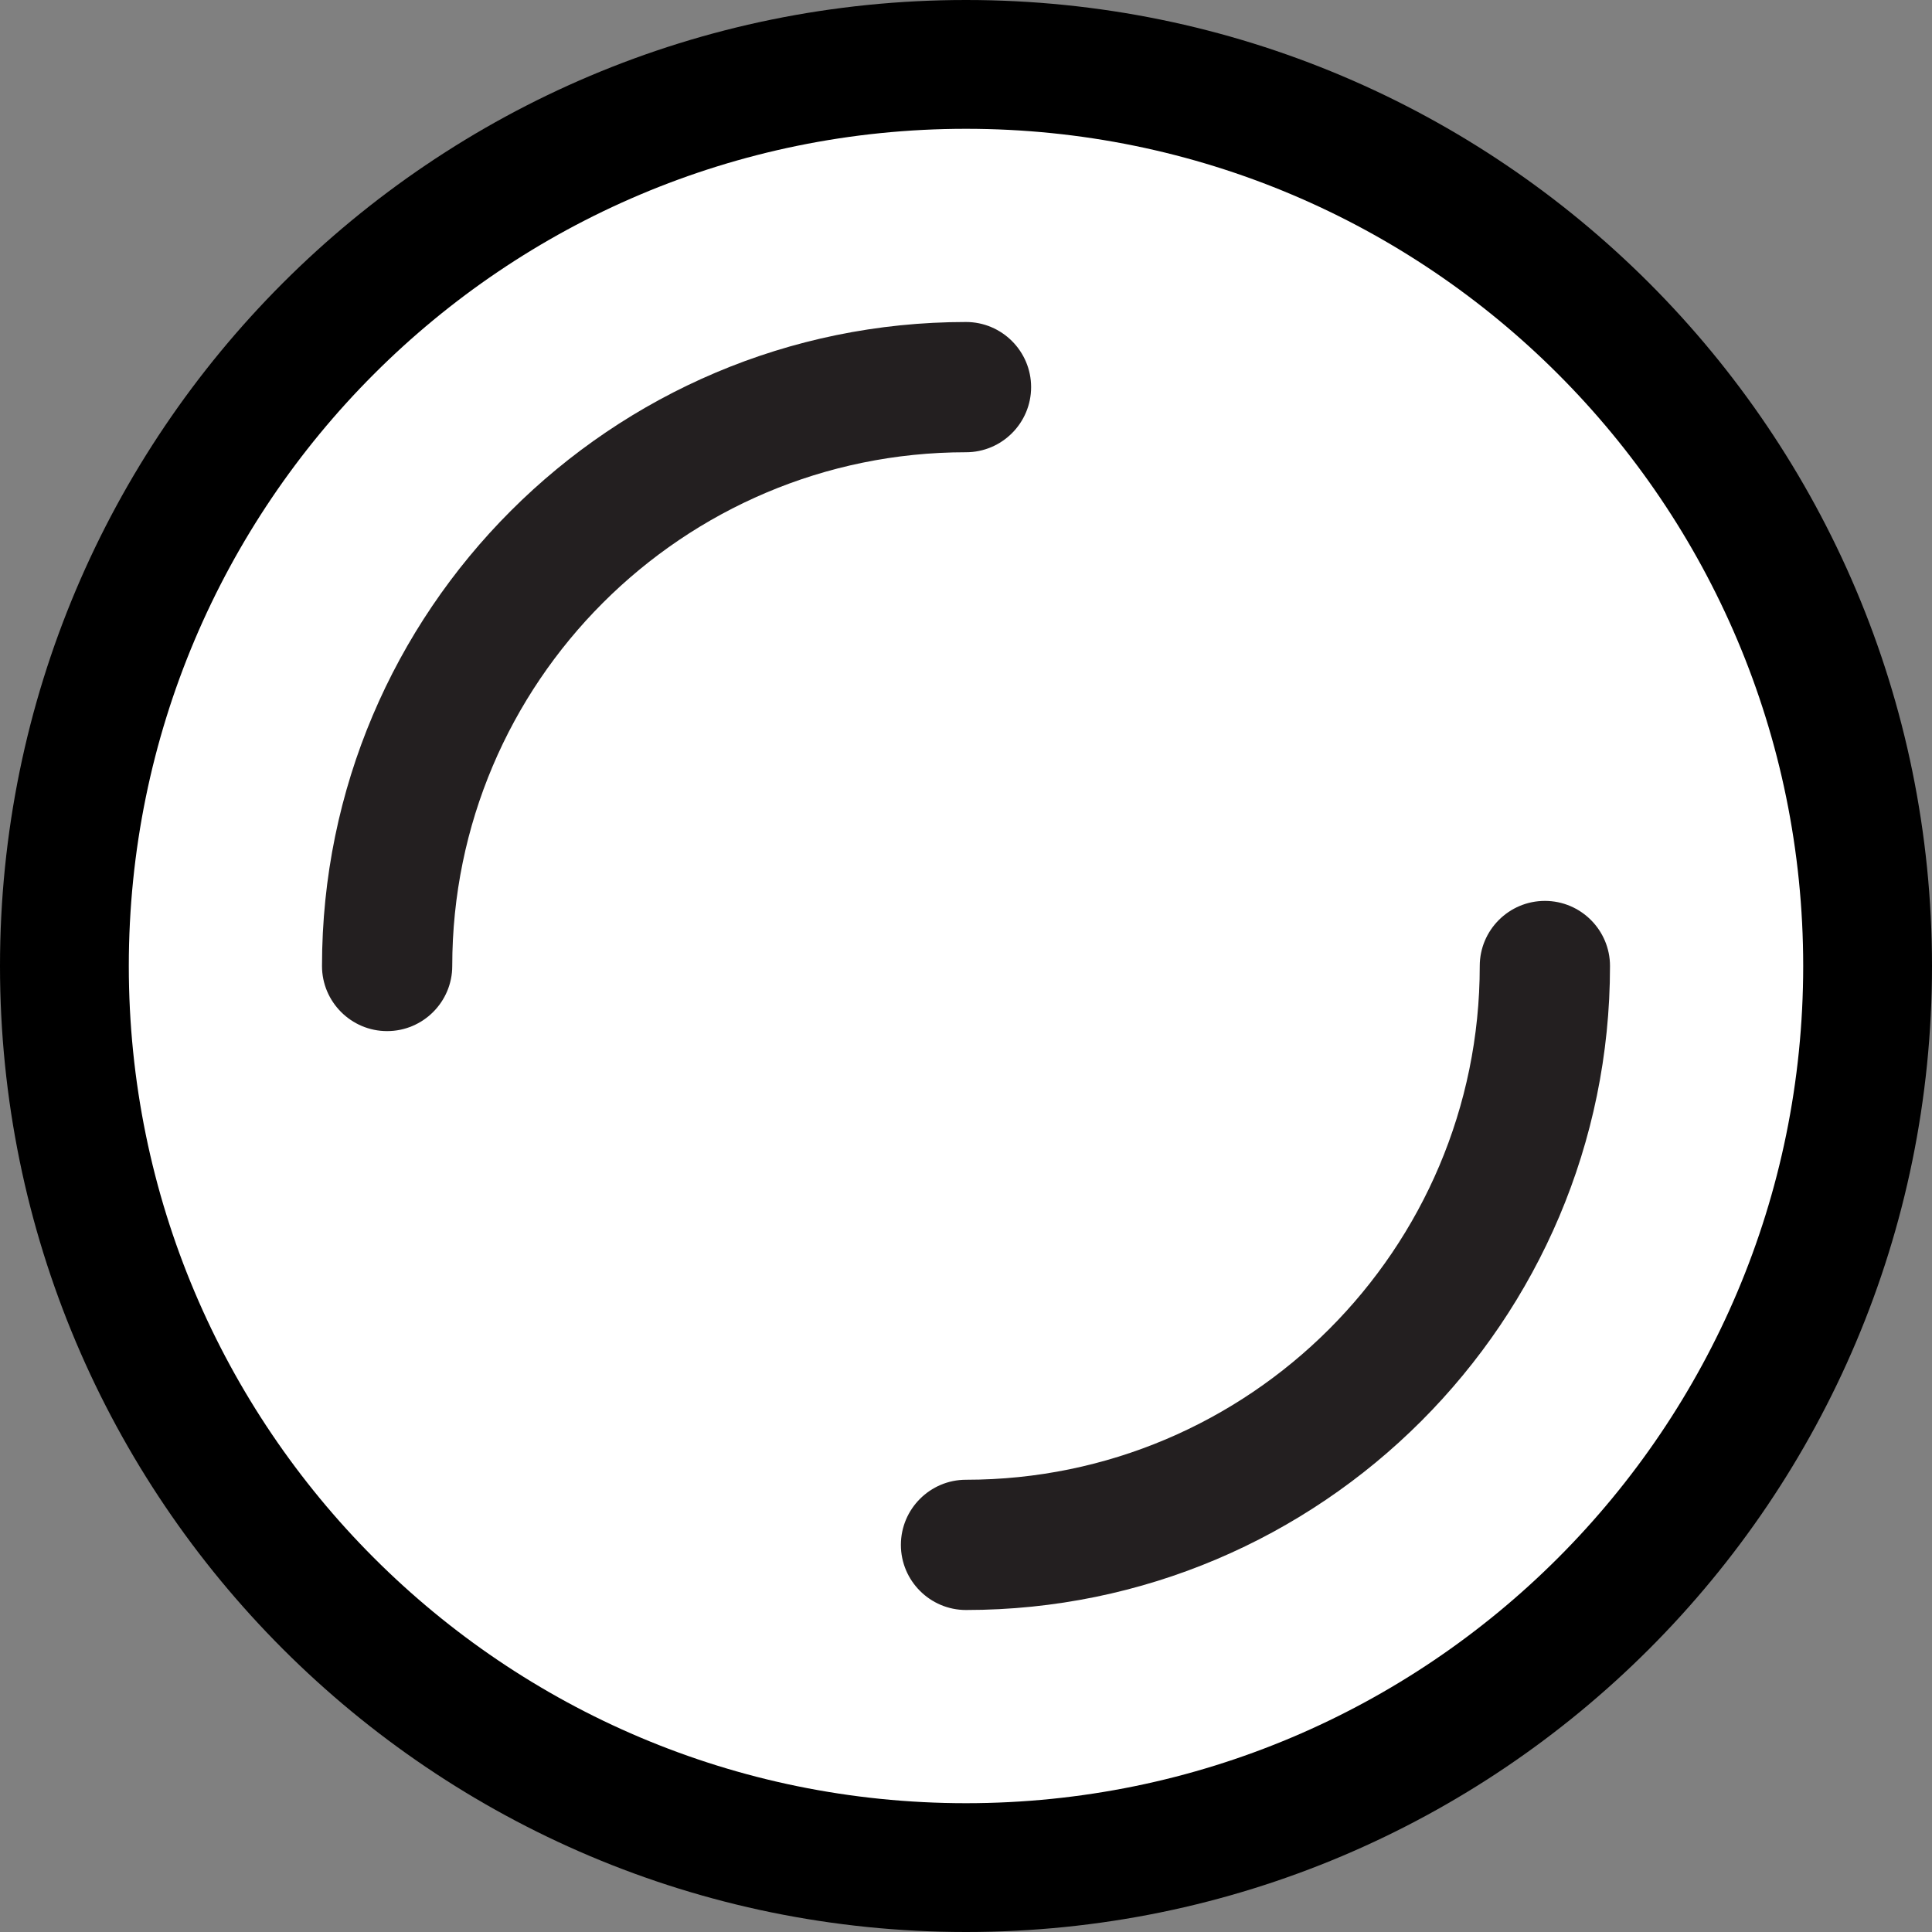 <svg width="60px" height="60px" viewBox="0 0 60 60" version="1.1" xmlns="http://www.w3.org/2000/svg">
  <rect x="0" y="0" width="60" height="60" fill="#808080" stroke="none"/>
  <path class="loader-outer" d="M30,60 C46.569,60 60,46.569 60,30 C60,13.431 46.569,0 30,0 C13.431,0 0,13.431 0,30 C0,46.569 13.431,60 30,60 L30,60 Z" />
  <path class="loader-background" d="M30,56 C44.359,56 56,44.359 56,30 C56,15.641 44.359,4 30,4 C15.641,4 4,15.641 4,30 C4,44.359 15.641,56 30,56 L30,56 Z" fill="#FFFFFF" />
  <path class="loader-inner" d="M12.022,32.022 C10.908,32.022 10,31.115 10,30 C10,18.971 18.971,10 30,10 C31.115,10 32.022,10.908 32.022,12.022 C32.022,13.137 31.115,14.045 30,14.045 C21.2,14.045 14.045,21.2 14.045,30 C14.045,31.115 13.137,32.022 12.022,32.022 L12.022,32.022 Z M30,50 C28.885,50 27.978,49.092 27.978,47.978 C27.978,46.863 28.885,45.955 30,45.955 C38.8,45.955 45.955,38.8 45.955,30 C45.955,28.885 46.863,27.978 47.978,27.978 C49.092,27.978 50,28.885 50,30 C50,41.029 41.029,50 30,50 L30,50 Z" fill="#231F20" />
</svg>
